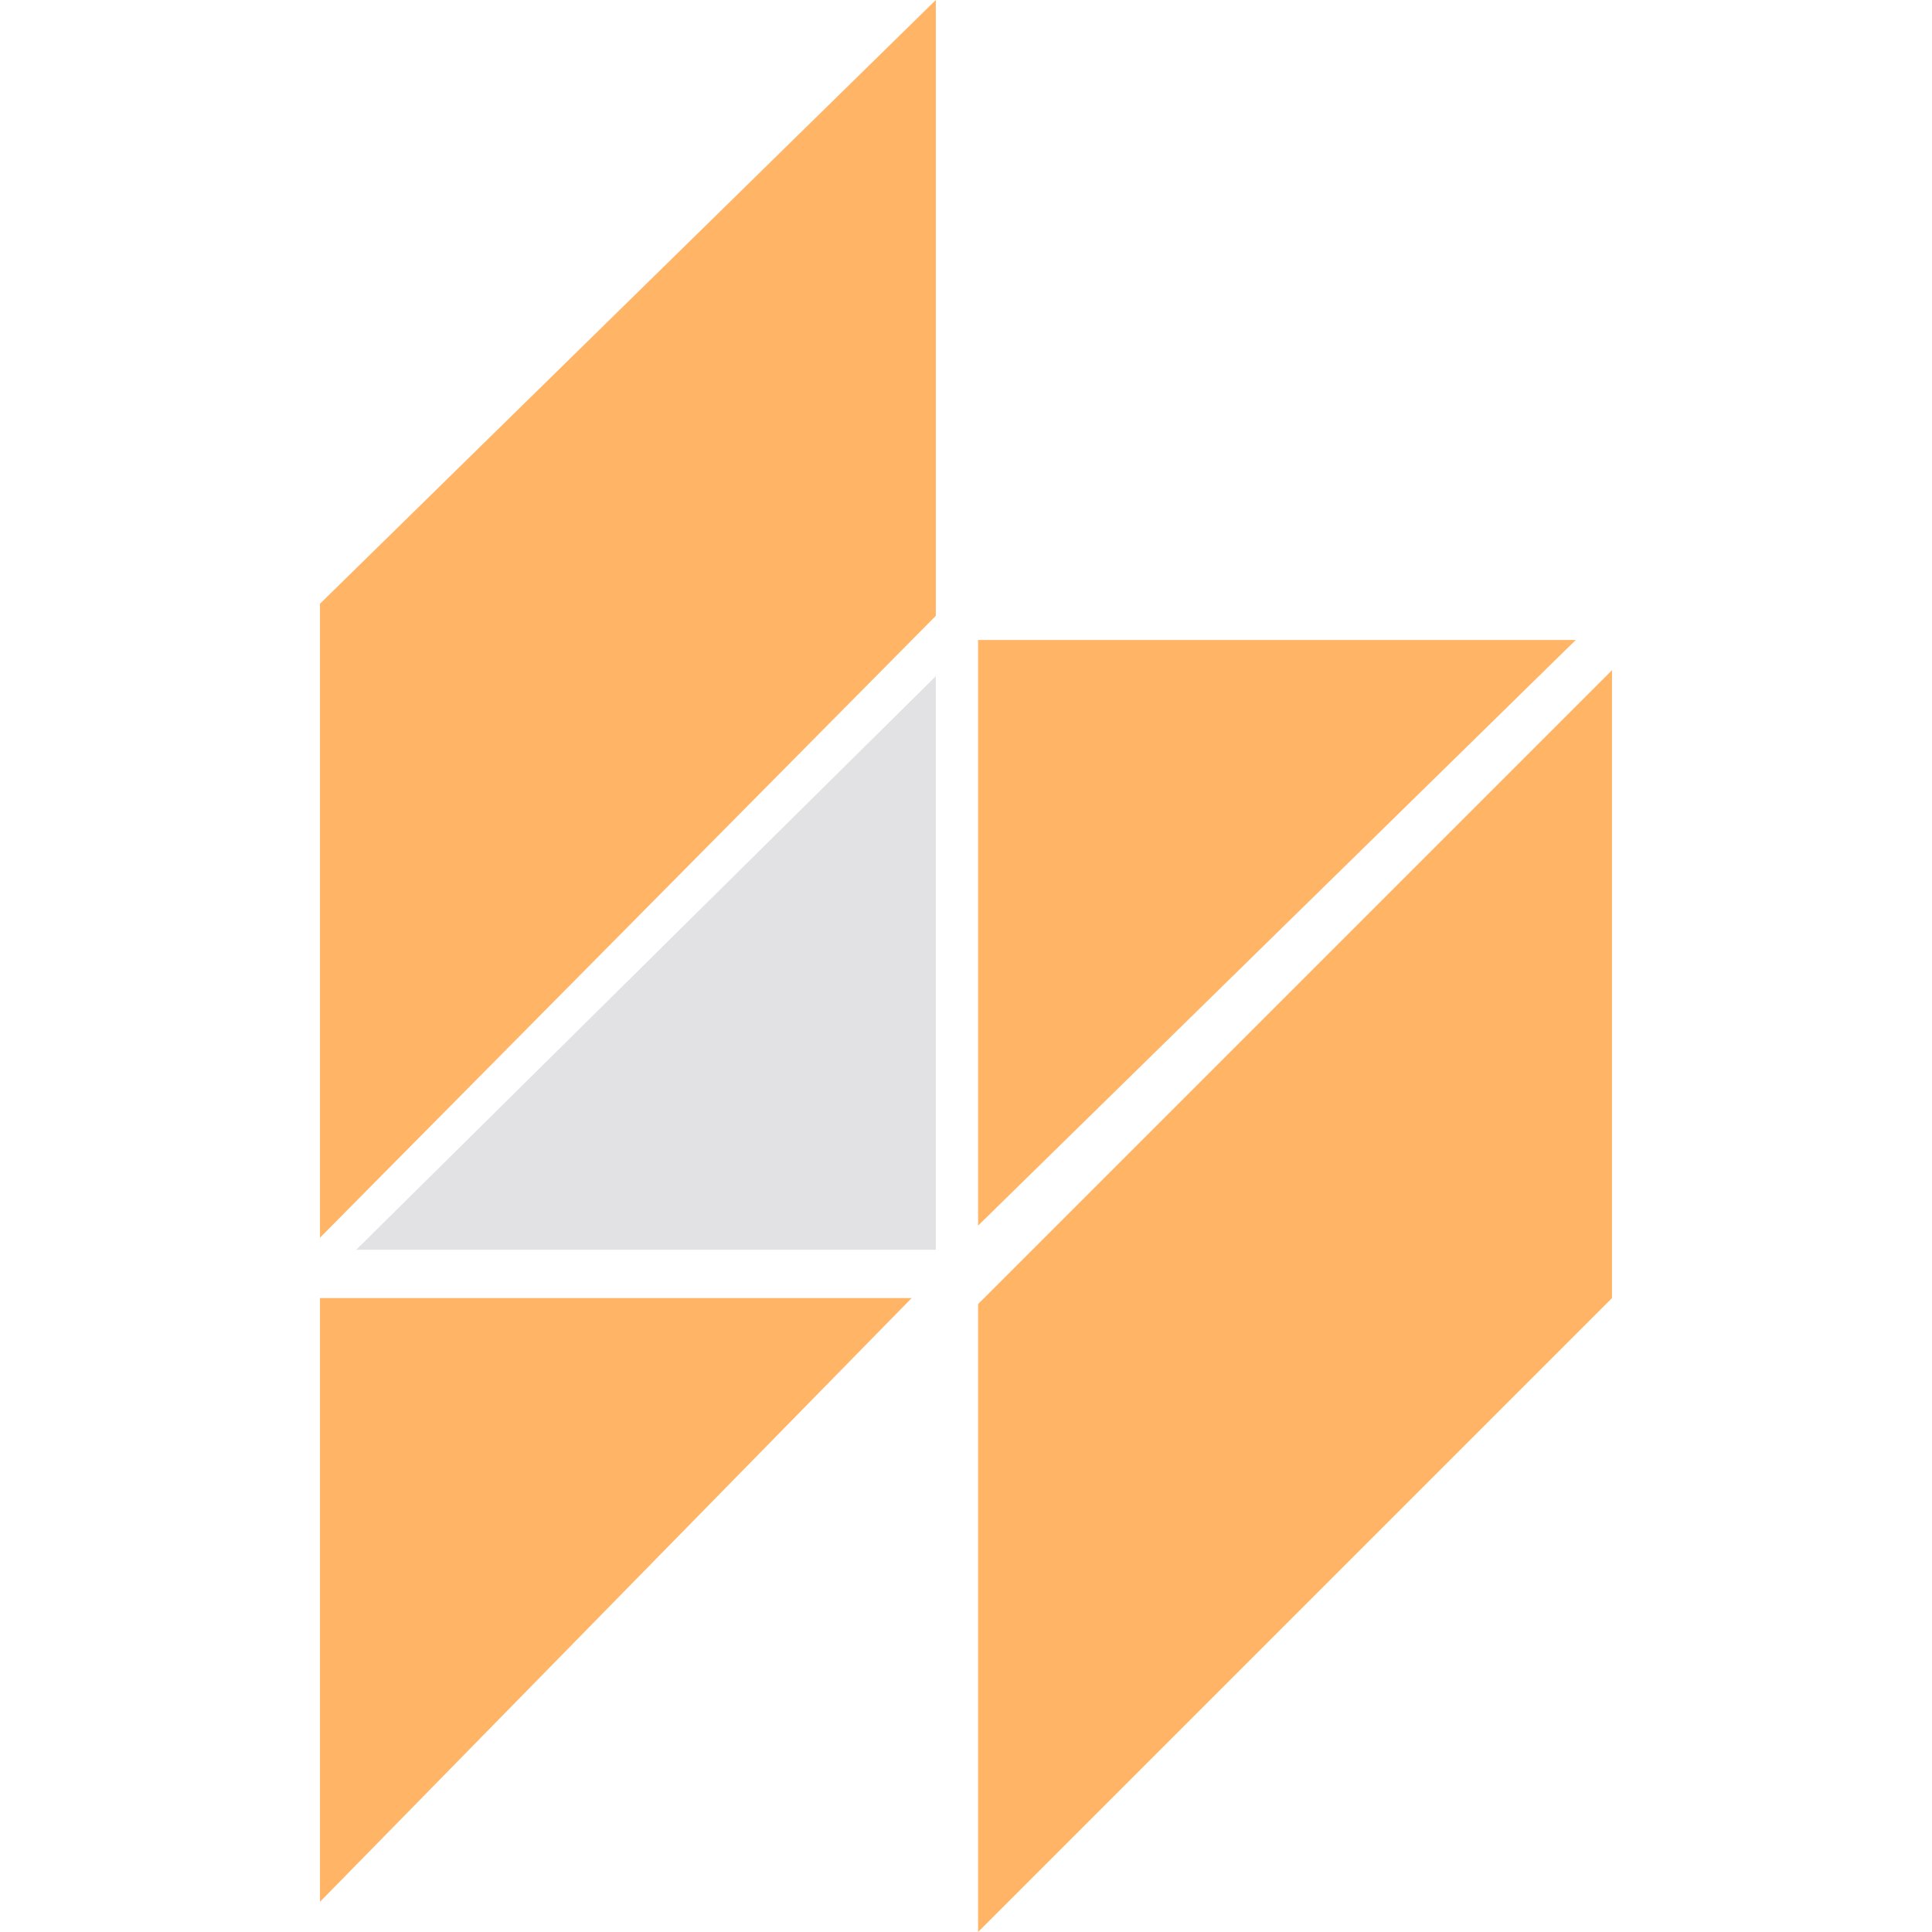 <svg xmlns="http://www.w3.org/2000/svg" viewBox="0 0 32 32"><path fill="#ffb466" d="m5.3 31.5 9.8-10H5.3v10zM15.5 10.2V0L5.3 10v10.5l10.2-10.3zM16.2 10.6v9.7l9.9-9.7h-9.9zM16.2 21.6V32l10.5-10.5V11.1L16.2 21.6z"/><path fill="#e2e2e4" d="M15.5 20.7v-9.5l-9.6 9.5h9.6z"/></svg>